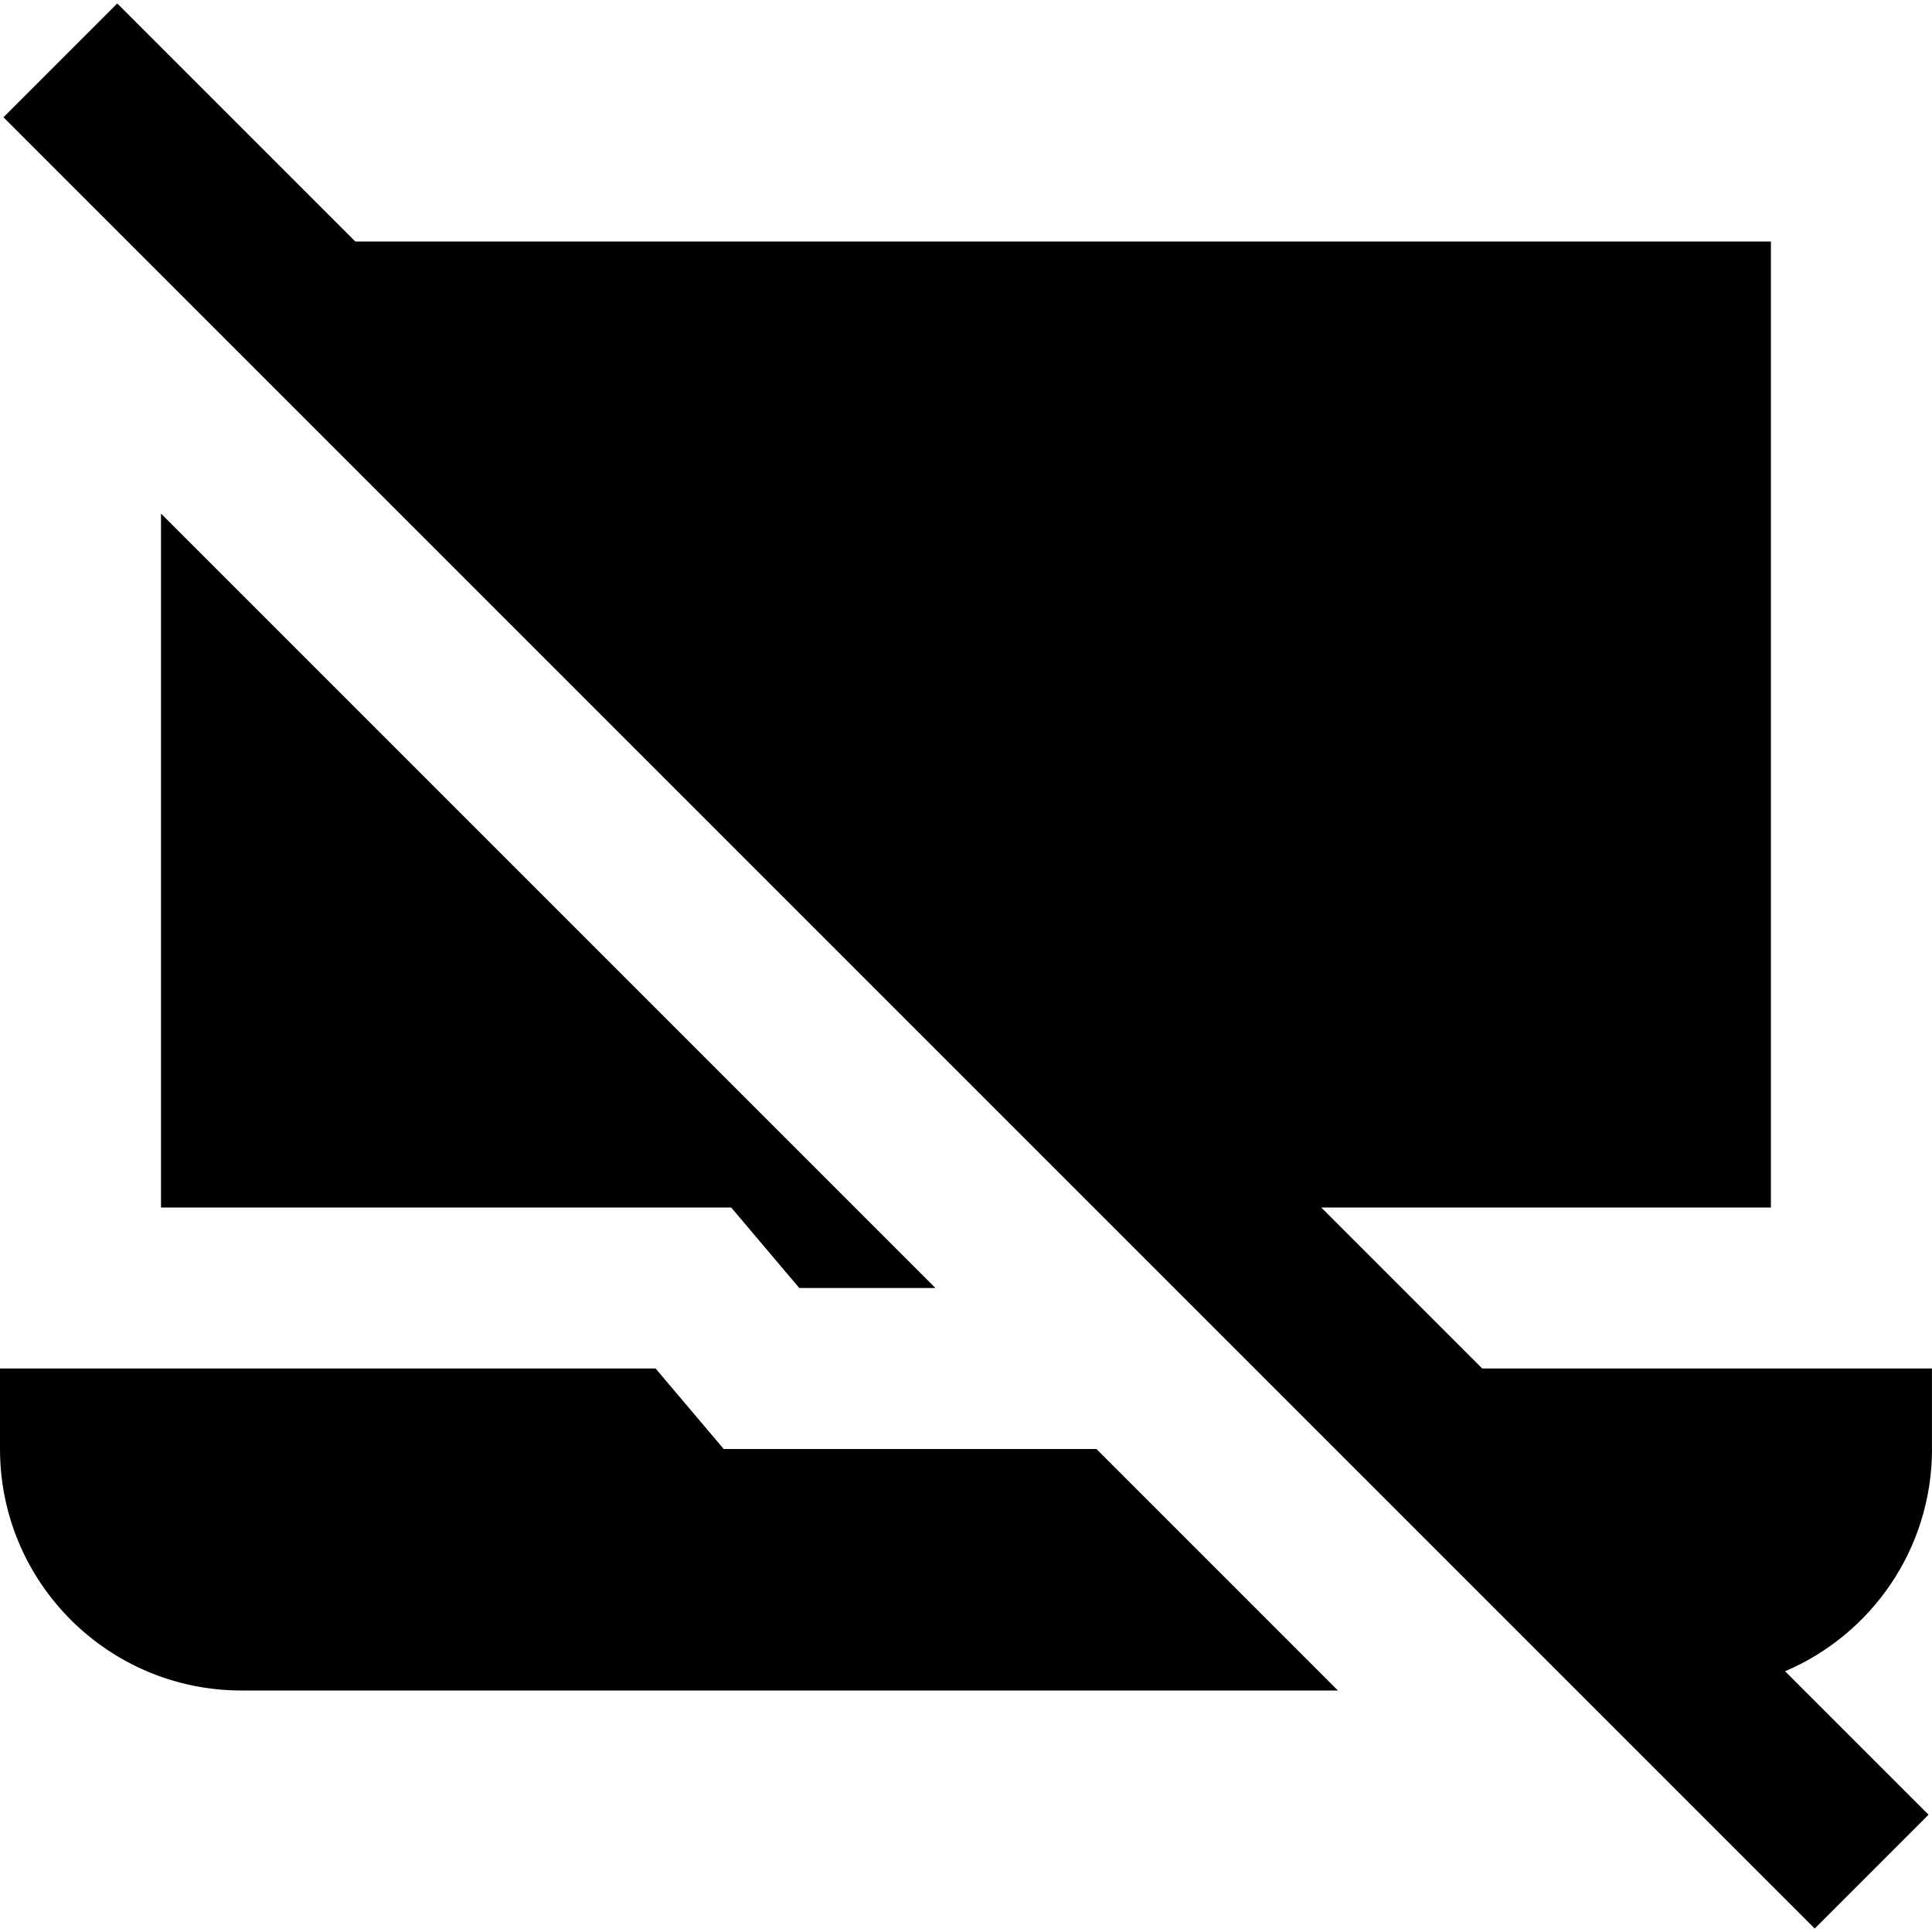<?xml version="1.0" encoding="UTF-8"?>
<svg xmlns="http://www.w3.org/2000/svg" id="Layer_1" data-name="Layer 1" viewBox="0 0 24 24">
  <path d="m9.082,15H2V6.38l9.62,9.62h-1.691l-.846-1Zm-.092,3l-.846-1H0v1c0,1.657,1.343,3,3,3h13.62l-3-3h-4.629Zm15.009,0v-1h-5.586l-2-2h5.586V3H4.414L1.457.043.043,1.457l22.5,22.5,1.414-1.414-1.782-1.782c1.073-.457,1.825-1.521,1.825-2.761Z"/>
</svg>

